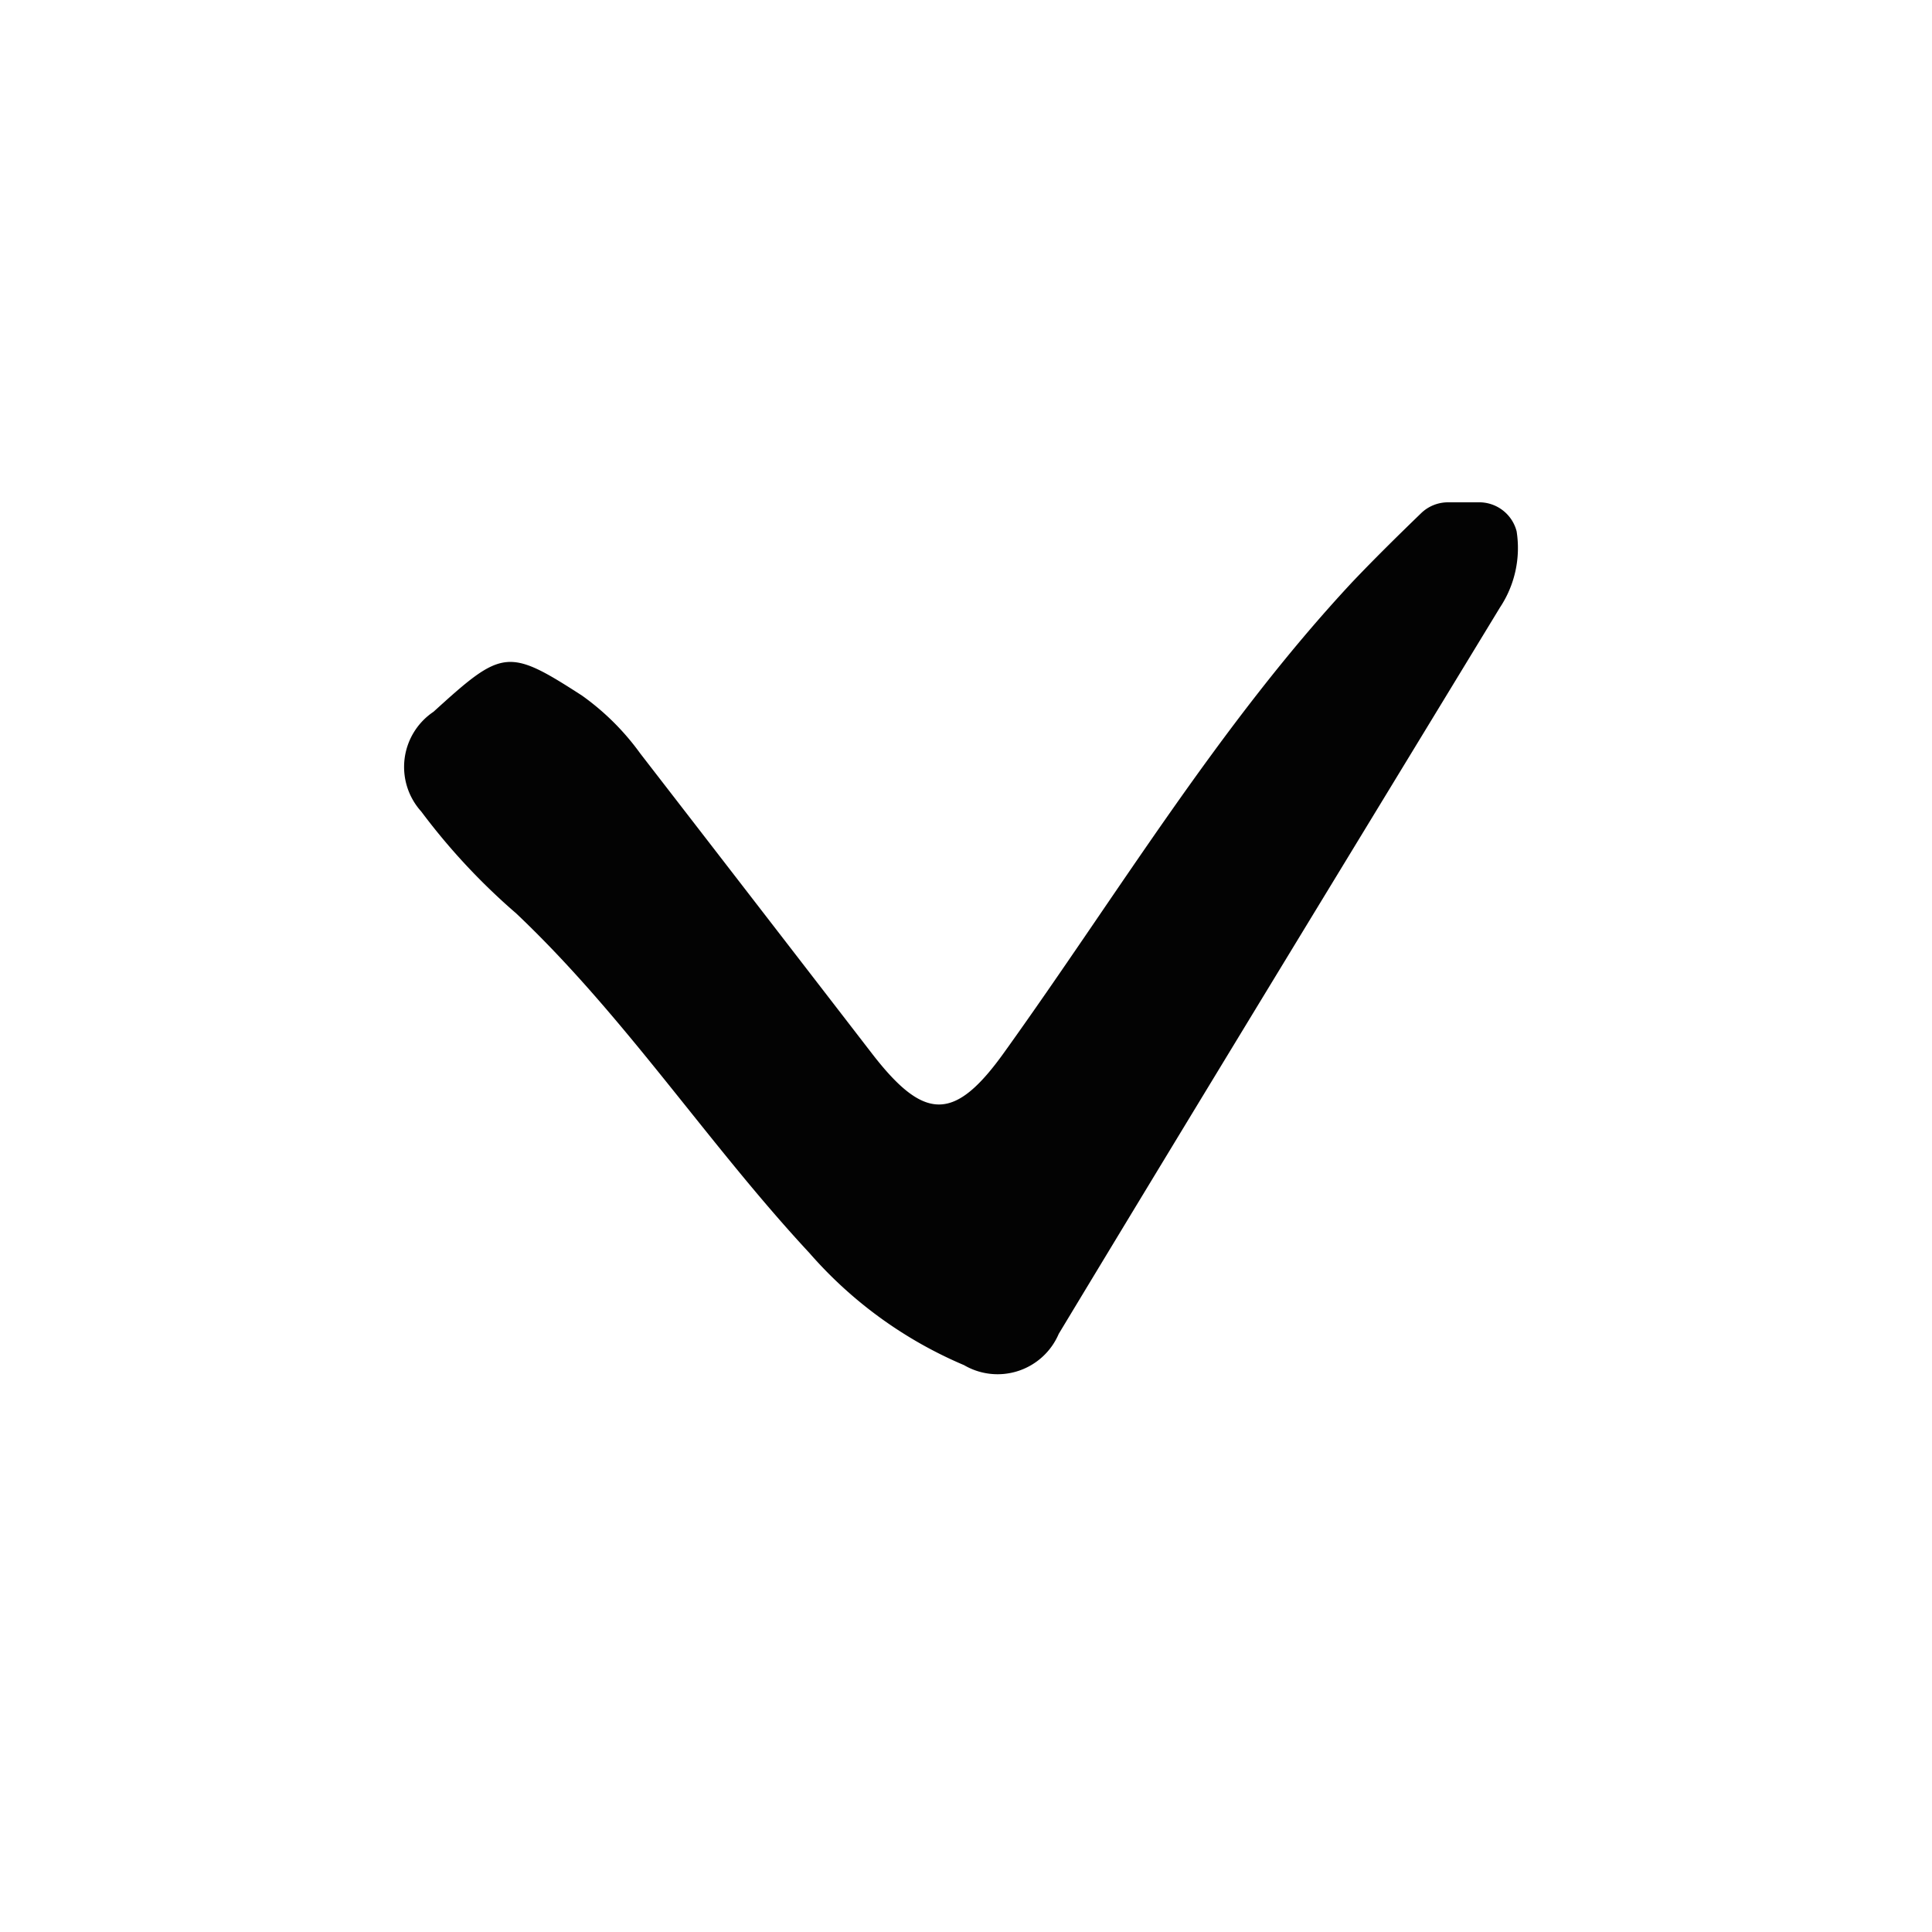 <svg id="Vrstva_1" data-name="Vrstva 1" xmlns="http://www.w3.org/2000/svg" viewBox="0 0 50 50"><defs><style>.cls-1{fill:#030303;}</style></defs><path class="cls-1" d="M38.82,15.72C35,22,31.19,28.24,27.4,34.52a1.72,1.72,0,0,1-2.45.81,11,11,0,0,1-4-2.9c-2.64-2.84-4.76-6.11-7.59-8.79A16.67,16.67,0,0,1,10.9,21a1.72,1.72,0,0,1,.32-2.58C13,16.8,13.14,16.76,15.06,18a6.52,6.52,0,0,1,1.51,1.5q3,3.88,6,7.77c1.36,1.76,2.14,1.76,3.43-.05,2.94-4.1,5.55-8.46,9-12.16.58-.61,1.18-1.2,1.78-1.78a1,1,0,0,1,.68-.28h.79a1,1,0,0,1,1,.75A2.78,2.78,0,0,1,38.82,15.72Z"/></svg>